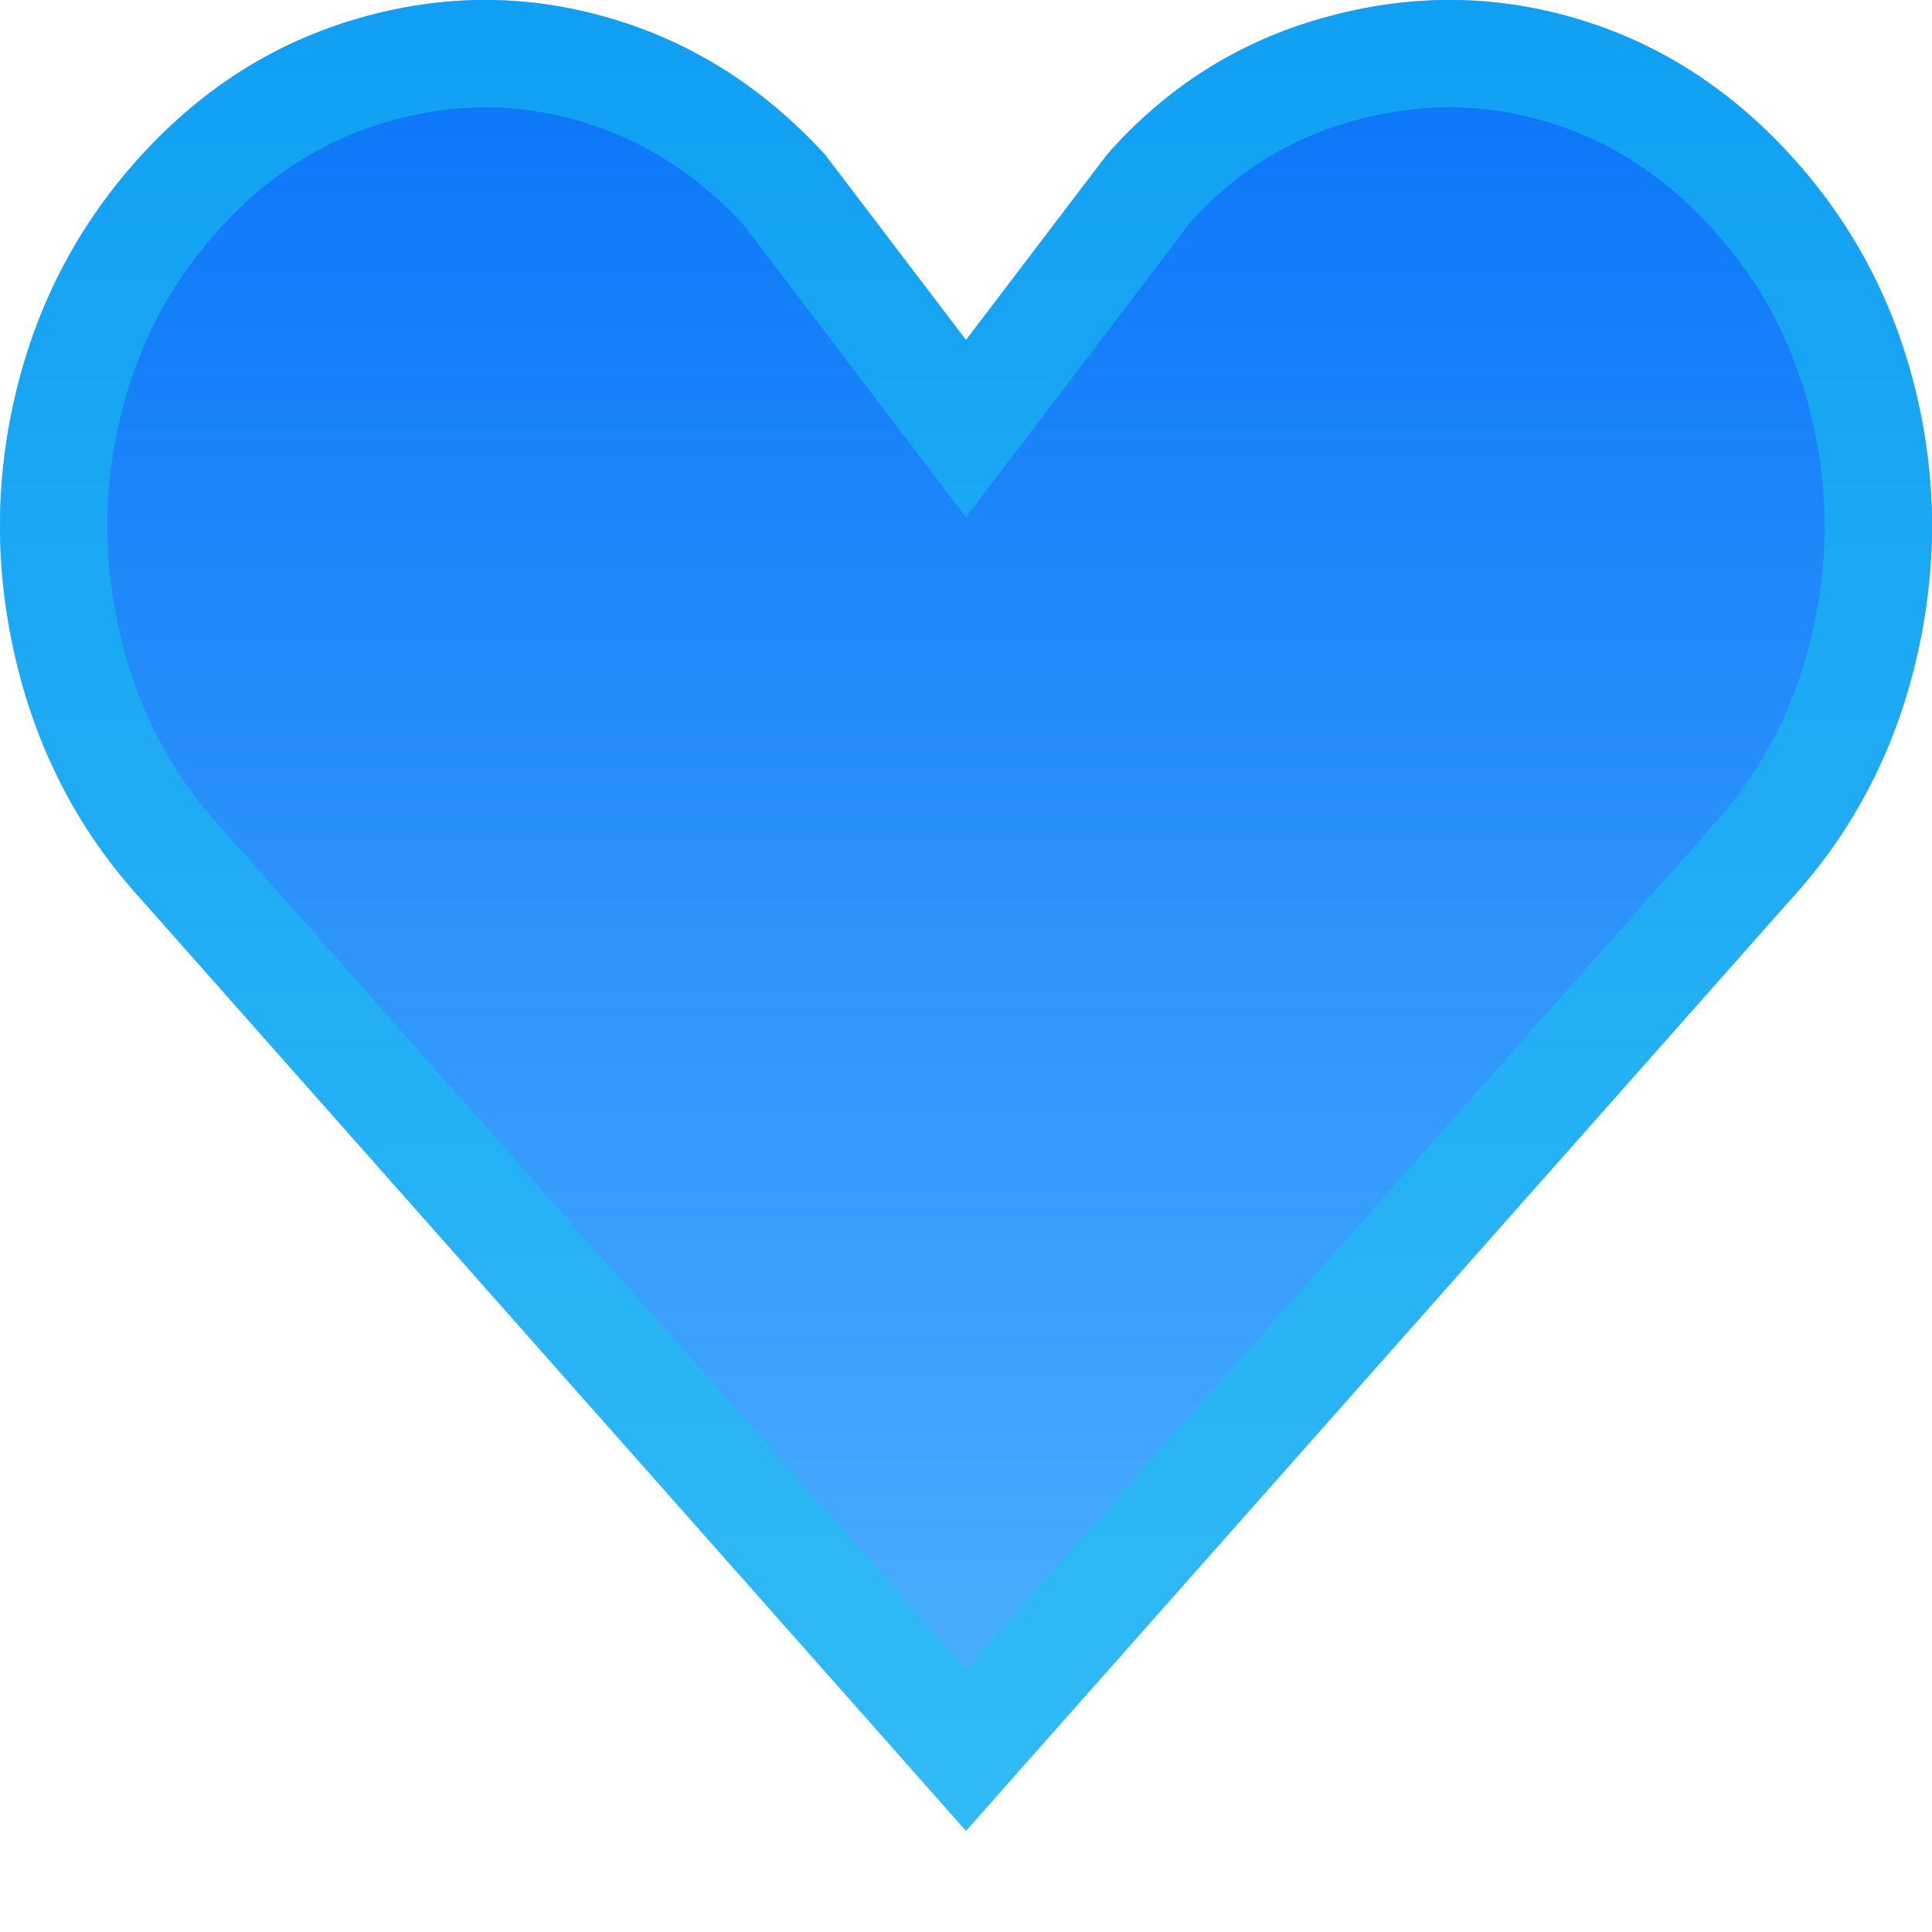 <svg width="18" height="18" viewBox="0 0 18 18" fill="none" xmlns="http://www.w3.org/2000/svg">
<g clip-path="url(#clip0_1_13147)">
<path d="M0.153 6.169C0.357 7.02 0.746 7.758 1.322 8.386L9 17.057L16.678 8.386C17.254 7.758 17.643 7.02 17.847 6.169C18.051 5.319 18.051 4.476 17.847 3.639C17.643 2.802 17.254 2.07 16.678 1.442C16.103 0.814 15.432 0.389 14.664 0.167C13.897 -0.056 13.118 -0.056 12.327 0.167C11.536 0.389 10.864 0.814 10.313 1.442L9 3.168L7.687 1.442C7.112 0.814 6.441 0.389 5.673 0.167C4.906 -0.056 4.133 -0.056 3.354 0.167C2.574 0.389 1.897 0.814 1.322 1.442C0.746 2.07 0.357 2.802 0.153 3.639C-0.051 4.476 -0.051 5.319 0.153 6.169Z" fill="url(#paint0_linear_1_13147)"/>
<path d="M1.696 8.055L1.696 8.055L1.69 8.048C1.174 7.485 0.824 6.823 0.639 6.053C0.453 5.279 0.454 4.516 0.639 3.757C0.823 3.001 1.172 2.345 1.69 1.78C2.207 1.216 2.805 0.843 3.491 0.648C4.181 0.451 4.859 0.451 5.534 0.647C6.201 0.84 6.789 1.208 7.304 1.763L8.602 3.471L9 3.994L9.398 3.471L10.7 1.759C11.186 1.21 11.771 0.842 12.462 0.648C13.166 0.45 13.85 0.451 14.525 0.647C15.198 0.842 15.792 1.215 16.31 1.78C16.828 2.345 17.177 3.001 17.361 3.757C17.546 4.516 17.547 5.279 17.361 6.053C17.176 6.823 16.826 7.485 16.31 8.048L16.31 8.048L16.304 8.055L9 16.303L1.696 8.055Z" stroke="#19C2EF" stroke-opacity="0.55"/>
</g>
<defs>
<linearGradient id="paint0_linear_1_13147" x1="9" y1="0" x2="9" y2="17.057" gradientUnits="userSpaceOnUse">
<stop stop-color="#0974F8"/>
<stop offset="1" stop-color="#4FB2FE"/>
</linearGradient>
<clipPath id="clip0_1_13147">
<rect width="18" height="18" fill="white"/>
</clipPath>
</defs>
</svg>
